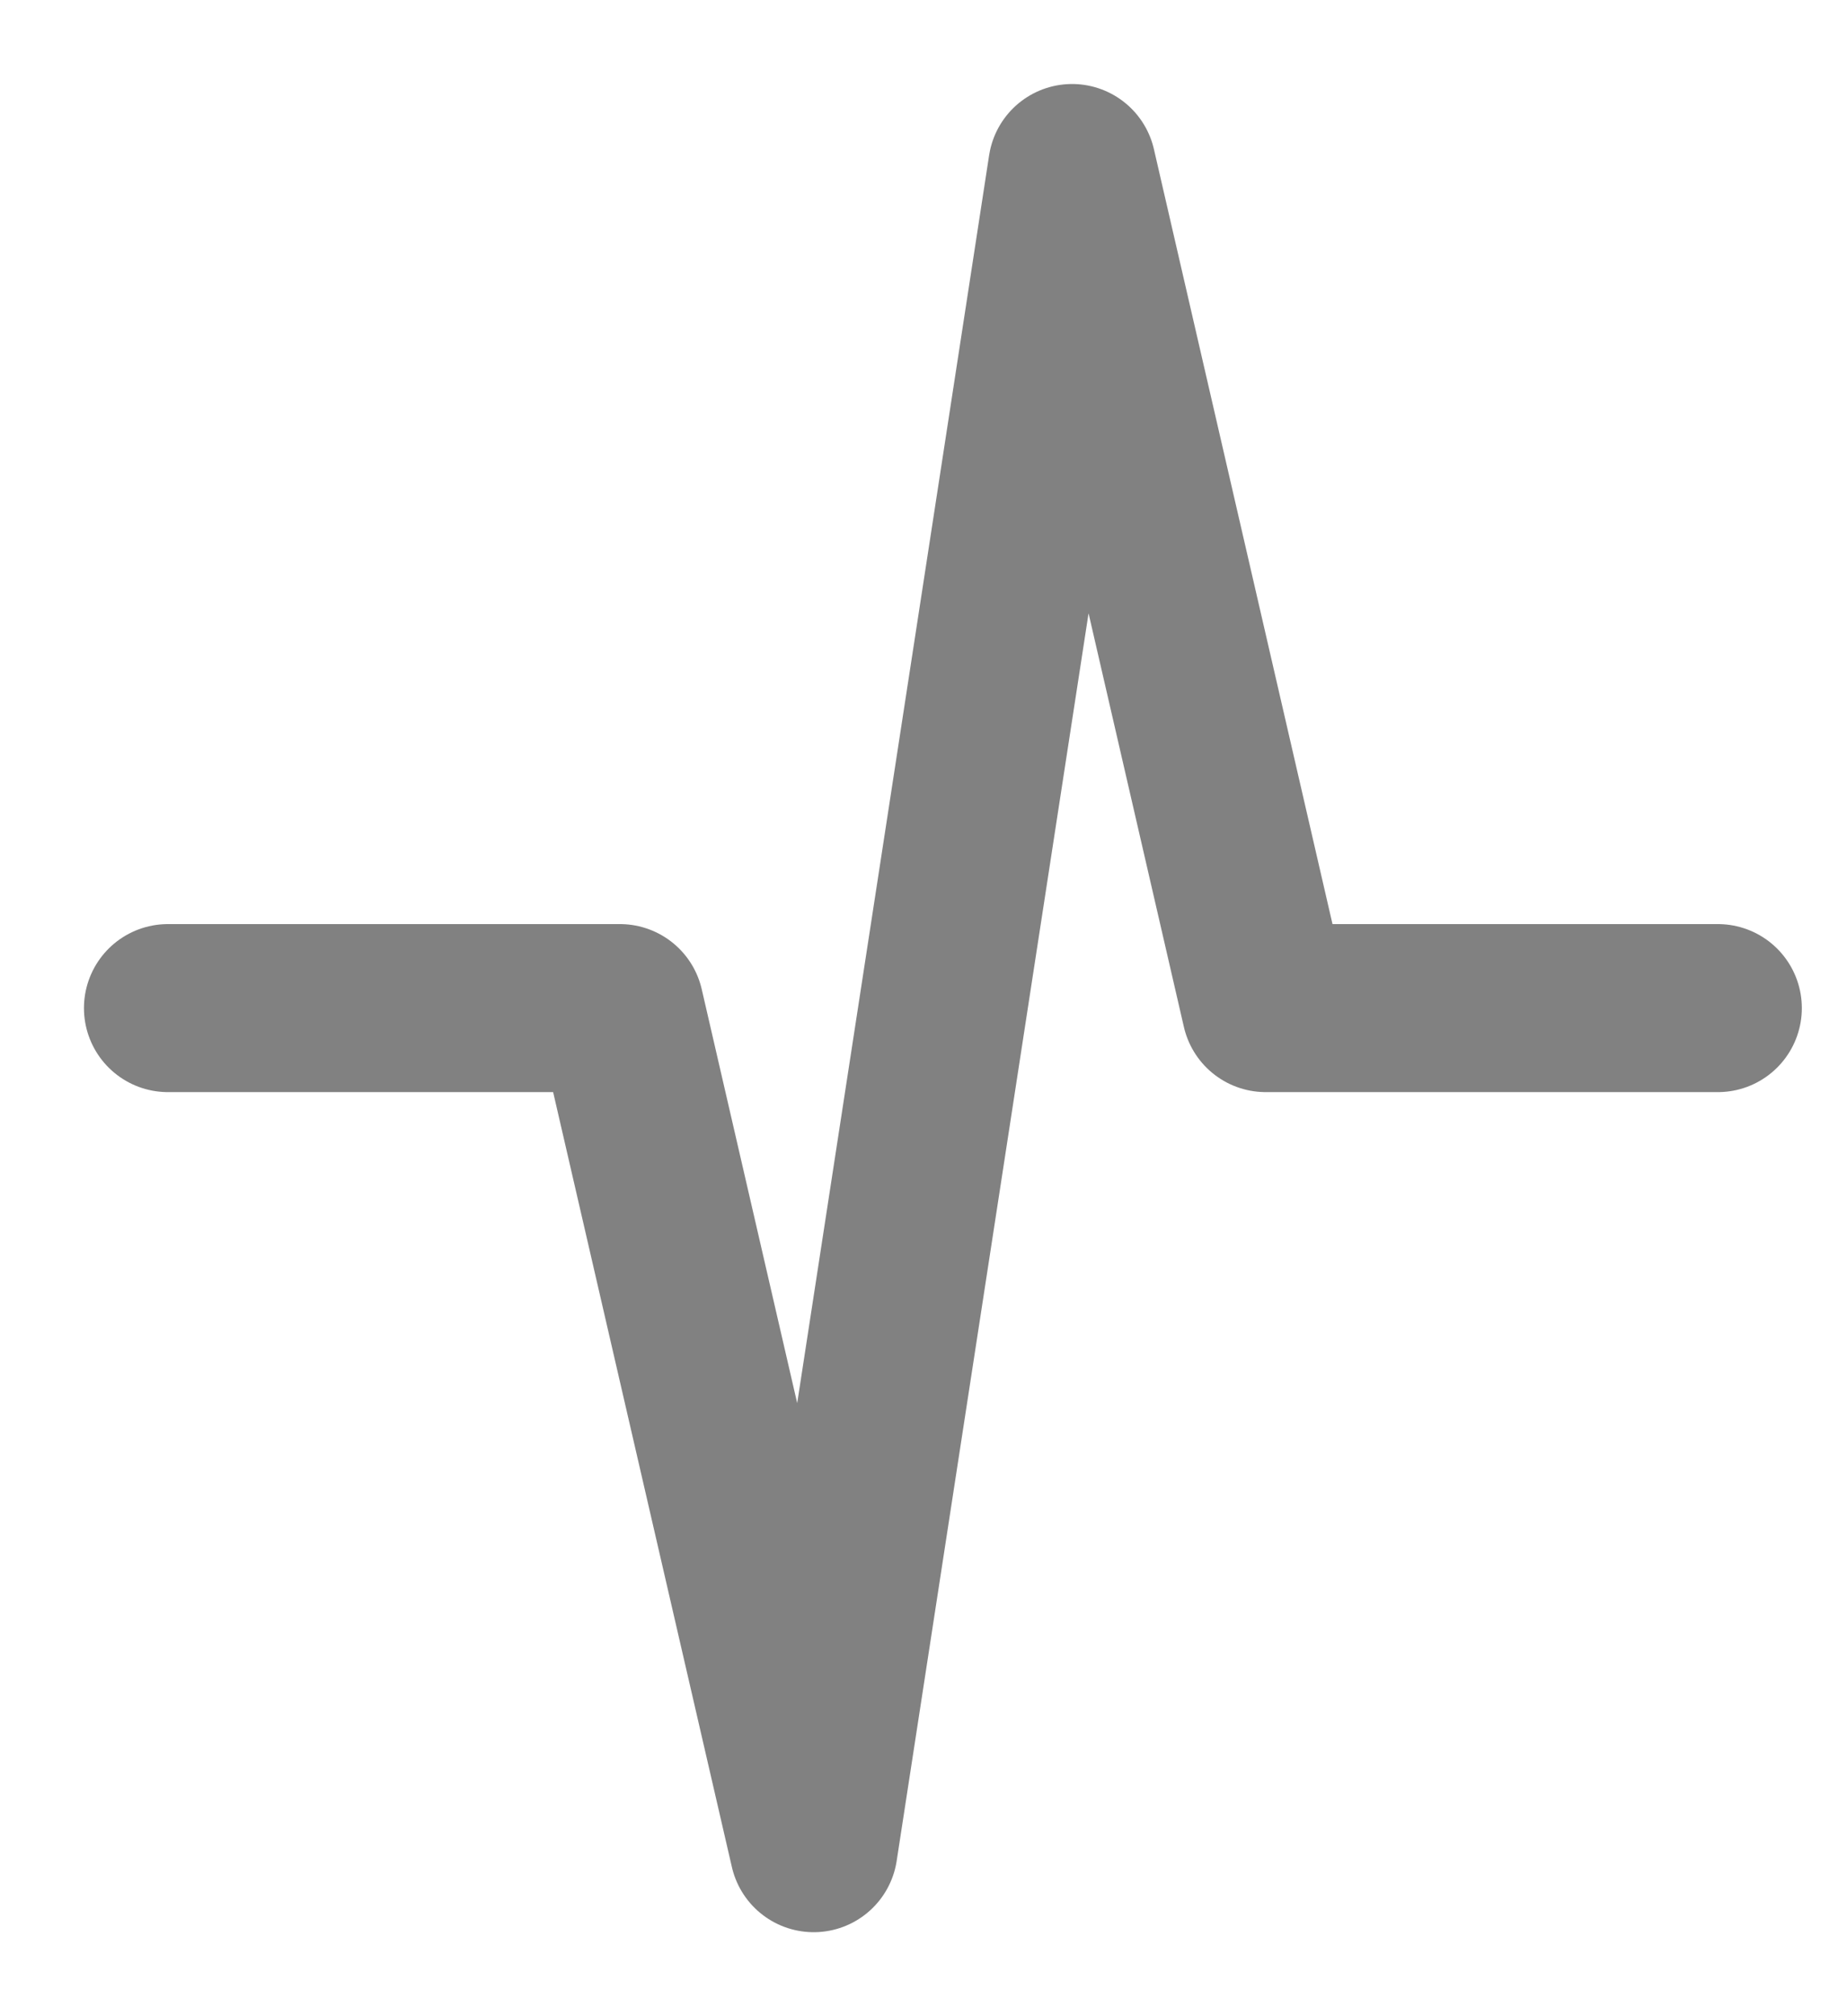 <svg width="11" height="12" viewBox="0 0 11 12" fill="none" xmlns="http://www.w3.org/2000/svg">
<path d="M1 6H3.692L4.846 11L6.385 1L7.538 6H10.231" stroke="#818181" stroke-linecap="round" stroke-linejoin="round"/>
</svg>
